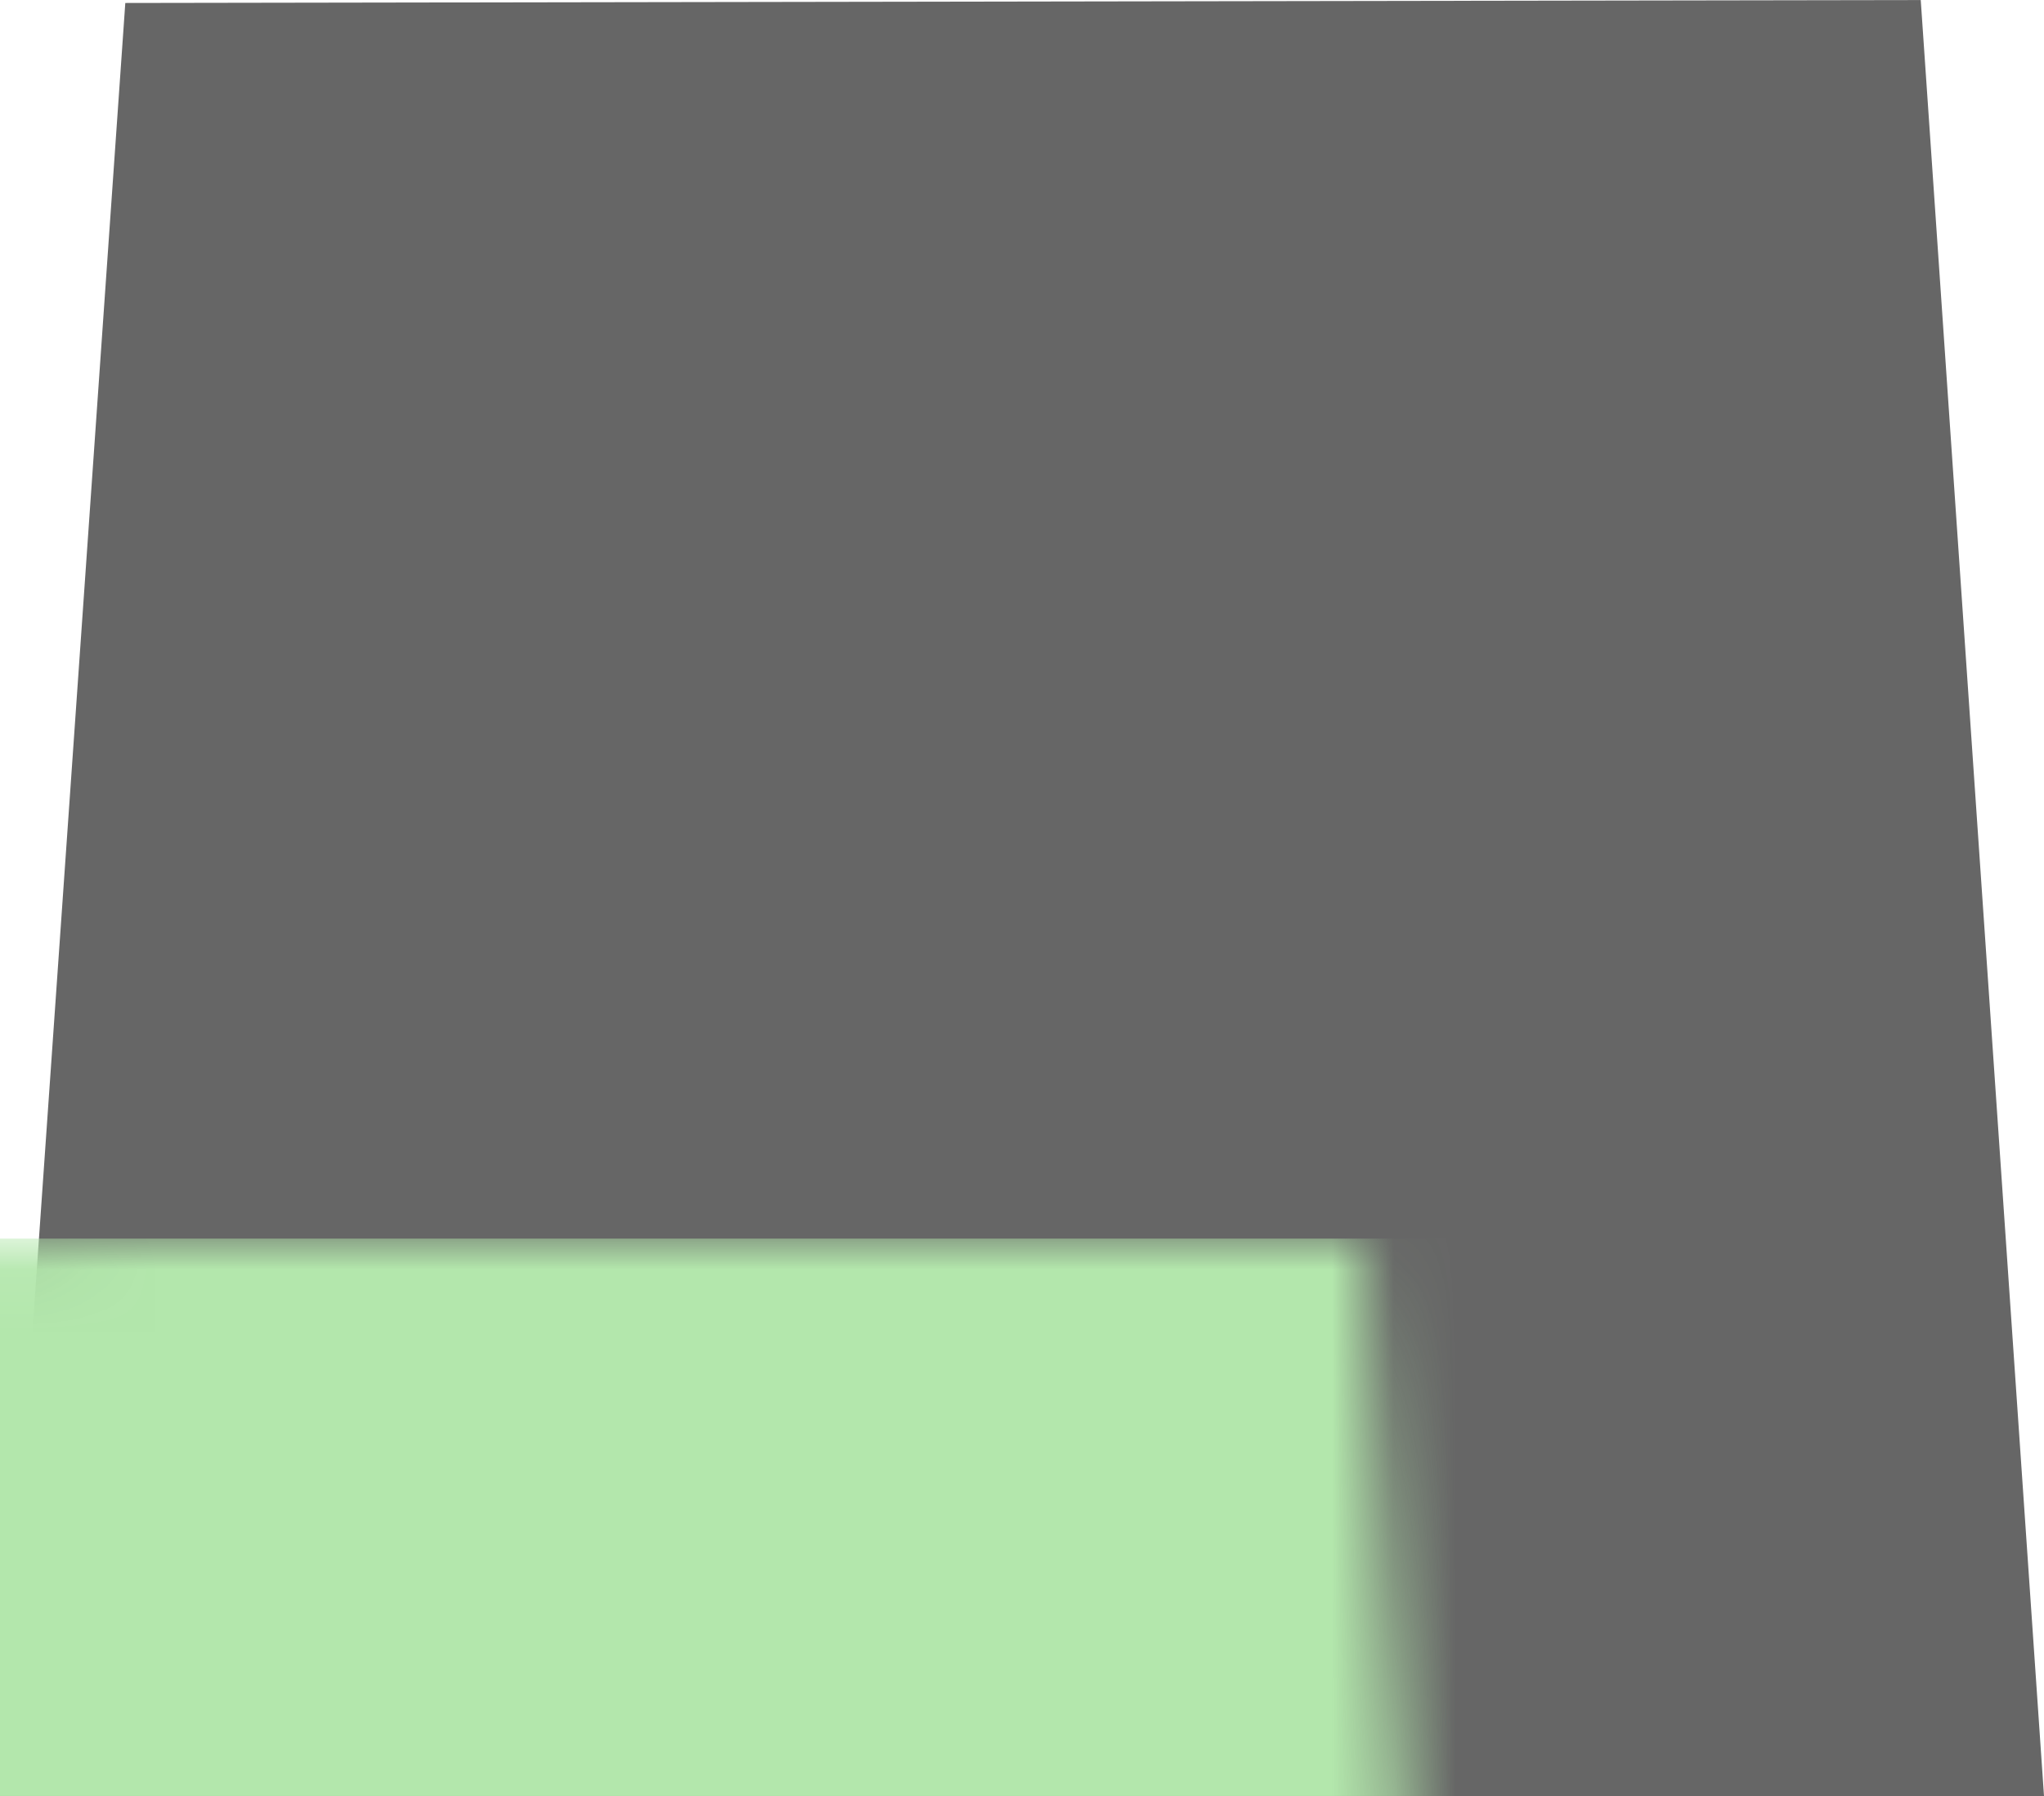 <?xml version="1.0" encoding="UTF-8" standalone="no"?>
<svg width="33px" height="29px" viewBox="0 0 33 29" version="1.1" xmlns="http://www.w3.org/2000/svg" xmlns:xlink="http://www.w3.org/1999/xlink" xmlns:sketch="http://www.bohemiancoding.com/sketch/ns">
    <!-- Generator: Sketch 3.0.4 (8053) - http://www.bohemiancoding.com/sketch -->
    <title>Untitled 3</title>
    <desc>Created with Sketch.</desc>
    <defs>
        <path id="path-1" d="M2.023,0.048 L0,29 L33,29 L31.01,0.001 L2.023,0.048 Z"></path>
    </defs>
    <g id="Page-1" stroke="none" stroke-width="1" fill="none" fill-rule="evenodd" sketch:type="MSPage">
        <g id="Rectangle-1-+-Rectangle-2" sketch:type="MSLayerGroup">
            <mask id="mask-2" sketch:name="Rectangle 1" fill="white">
                <use xlink:href="#path-1"></use>
            </mask>
            <use id="Rectangle-1" fill="#666666" sketch:type="MSShapeGroup" xlink:href="#path-1"></use>
            <rect id="Rectangle-2" fill="#B3E7AC" sketch:type="MSShapeGroup" mask="url(#mask-2)" x="-9" y="20" width="50" height="15"></rect>
        </g>
    </g>
</svg>